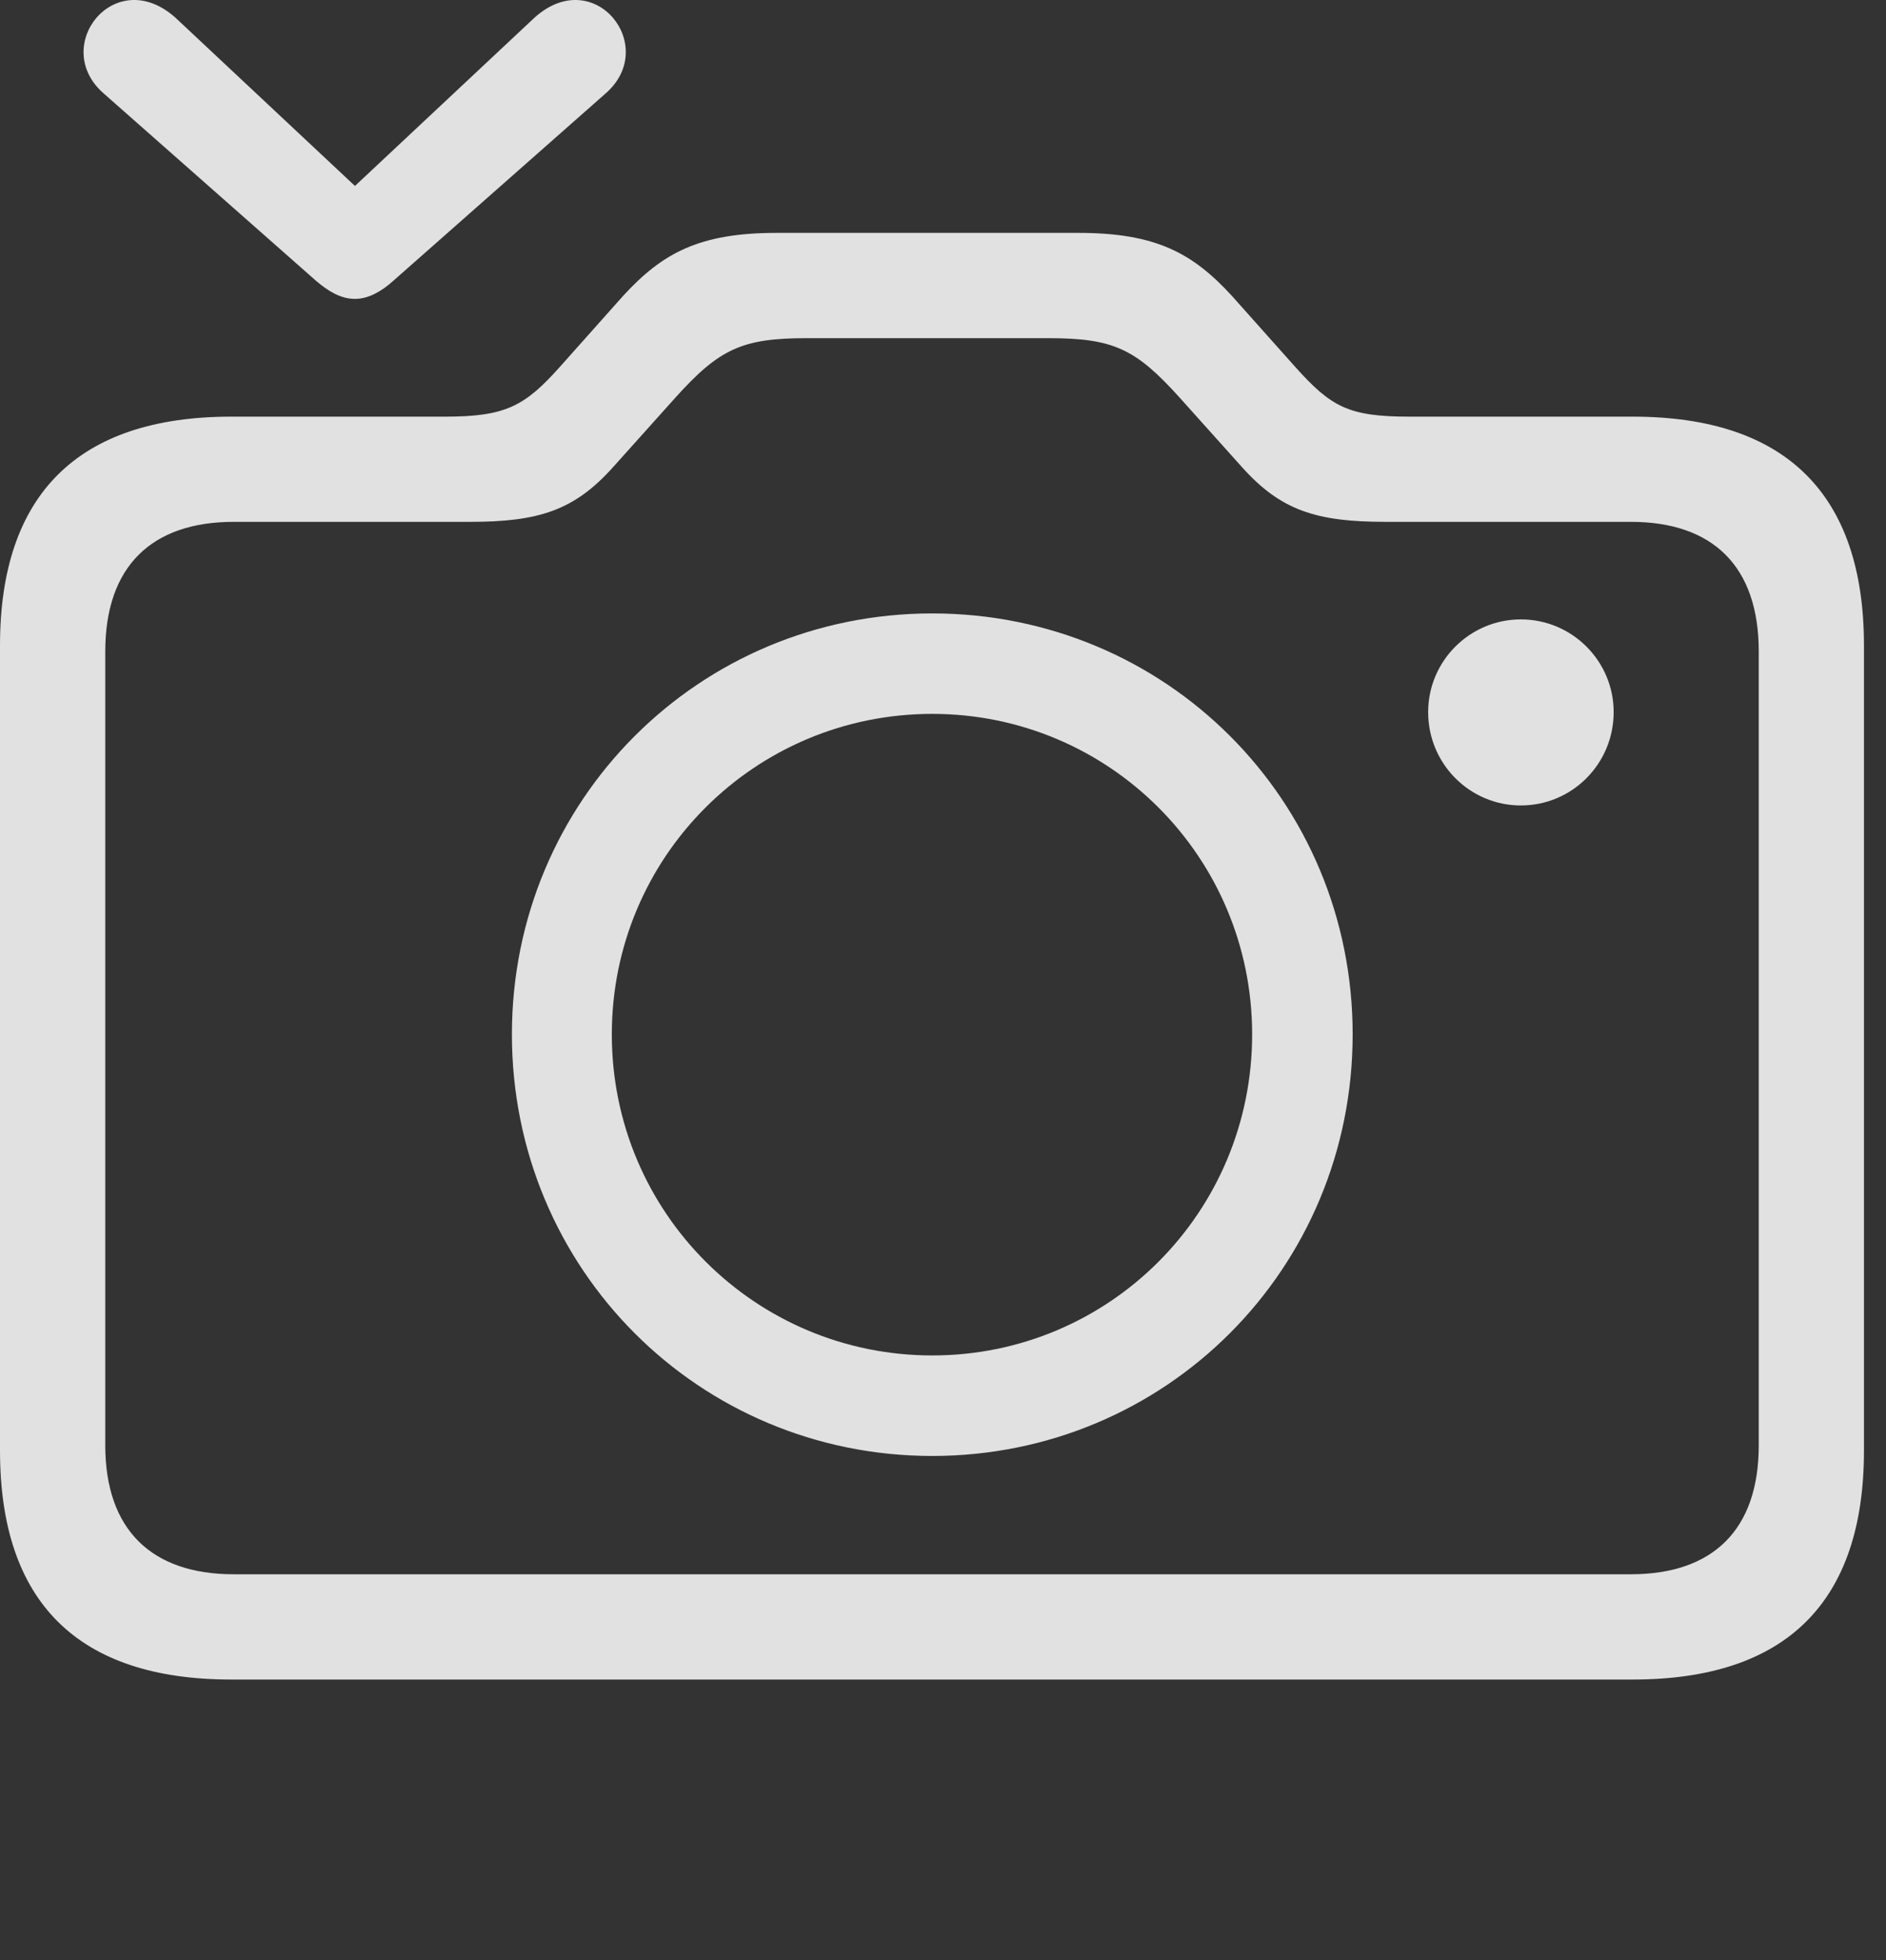 <?xml version="1.0" encoding="UTF-8"?>
<!--Generator: Apple Native CoreSVG 341-->
<!DOCTYPE svg
PUBLIC "-//W3C//DTD SVG 1.1//EN"
       "http://www.w3.org/Graphics/SVG/1.1/DTD/svg11.dtd">
<svg version="1.1" xmlns="http://www.w3.org/2000/svg" xmlns:xlink="http://www.w3.org/1999/xlink" viewBox="0 0 30.977 32.191">
 <rect x="0" y="0" width="30.977" height="32.191" fill="#333333" stroke="none"/>
 <g>
  <rect height="32.191" opacity="0" width="30.977" x="0" y="0"/>
  <path d="M24.98 13.229C25.82 13.229 26.504 12.546 26.504 11.696C26.504 10.856 25.82 10.173 24.98 10.173C24.141 10.173 23.457 10.856 23.457 11.696C23.457 12.546 24.141 13.229 24.98 13.229ZM3.799 27.585L26.816 27.585C29.336 27.585 30.615 26.315 30.615 23.825L30.615 10.602C30.615 8.122 29.336 6.843 26.816 6.843L23.154 6.843C22.148 6.843 21.865 6.686 21.27 6.022L20.234 4.86C19.59 4.157 18.984 3.825 17.715 3.825L12.754 3.825C11.484 3.825 10.879 4.157 10.234 4.86L9.199 6.022C8.623 6.667 8.311 6.843 7.314 6.843L3.799 6.843C1.279 6.843 0 8.122 0 10.602L0 23.825C0 26.315 1.279 27.585 3.799 27.585ZM3.838 25.856C2.5 25.856 1.729 25.134 1.729 23.737L1.729 10.7C1.729 9.294 2.5 8.571 3.838 8.571L7.715 8.571C8.848 8.571 9.434 8.386 10.078 7.663L11.094 6.53C11.816 5.729 12.188 5.554 13.252 5.554L17.217 5.554C18.291 5.554 18.652 5.729 19.375 6.53L20.391 7.663C21.035 8.386 21.621 8.571 22.764 8.571L26.787 8.571C28.125 8.571 28.887 9.294 28.887 10.7L28.887 23.737C28.887 25.134 28.125 25.856 26.787 25.856ZM15.312 23.913C19.141 23.913 22.217 20.846 22.217 16.989C22.217 13.141 19.15 10.075 15.312 10.075C11.484 10.075 8.408 13.141 8.408 16.989C8.408 20.846 11.484 23.913 15.312 23.913ZM15.312 22.262C12.412 22.262 10.049 19.919 10.049 16.989C10.049 14.069 12.402 11.725 15.312 11.725C18.213 11.725 20.566 14.069 20.566 16.989C20.566 19.919 18.213 22.262 15.312 22.262Z" fill="white" fill-opacity="0.85"/>
  <path d="M1.709 1.54L5.195 4.616C5.391 4.782 5.596 4.909 5.83 4.909C6.055 4.909 6.27 4.782 6.455 4.616L9.941 1.54C10.84 0.768 9.766-0.599 8.779 0.29L5.83 3.054L2.881 0.29C1.885-0.599 0.811 0.768 1.709 1.54Z" fill="white" fill-opacity="0.85"/>
 </g>
</svg>
